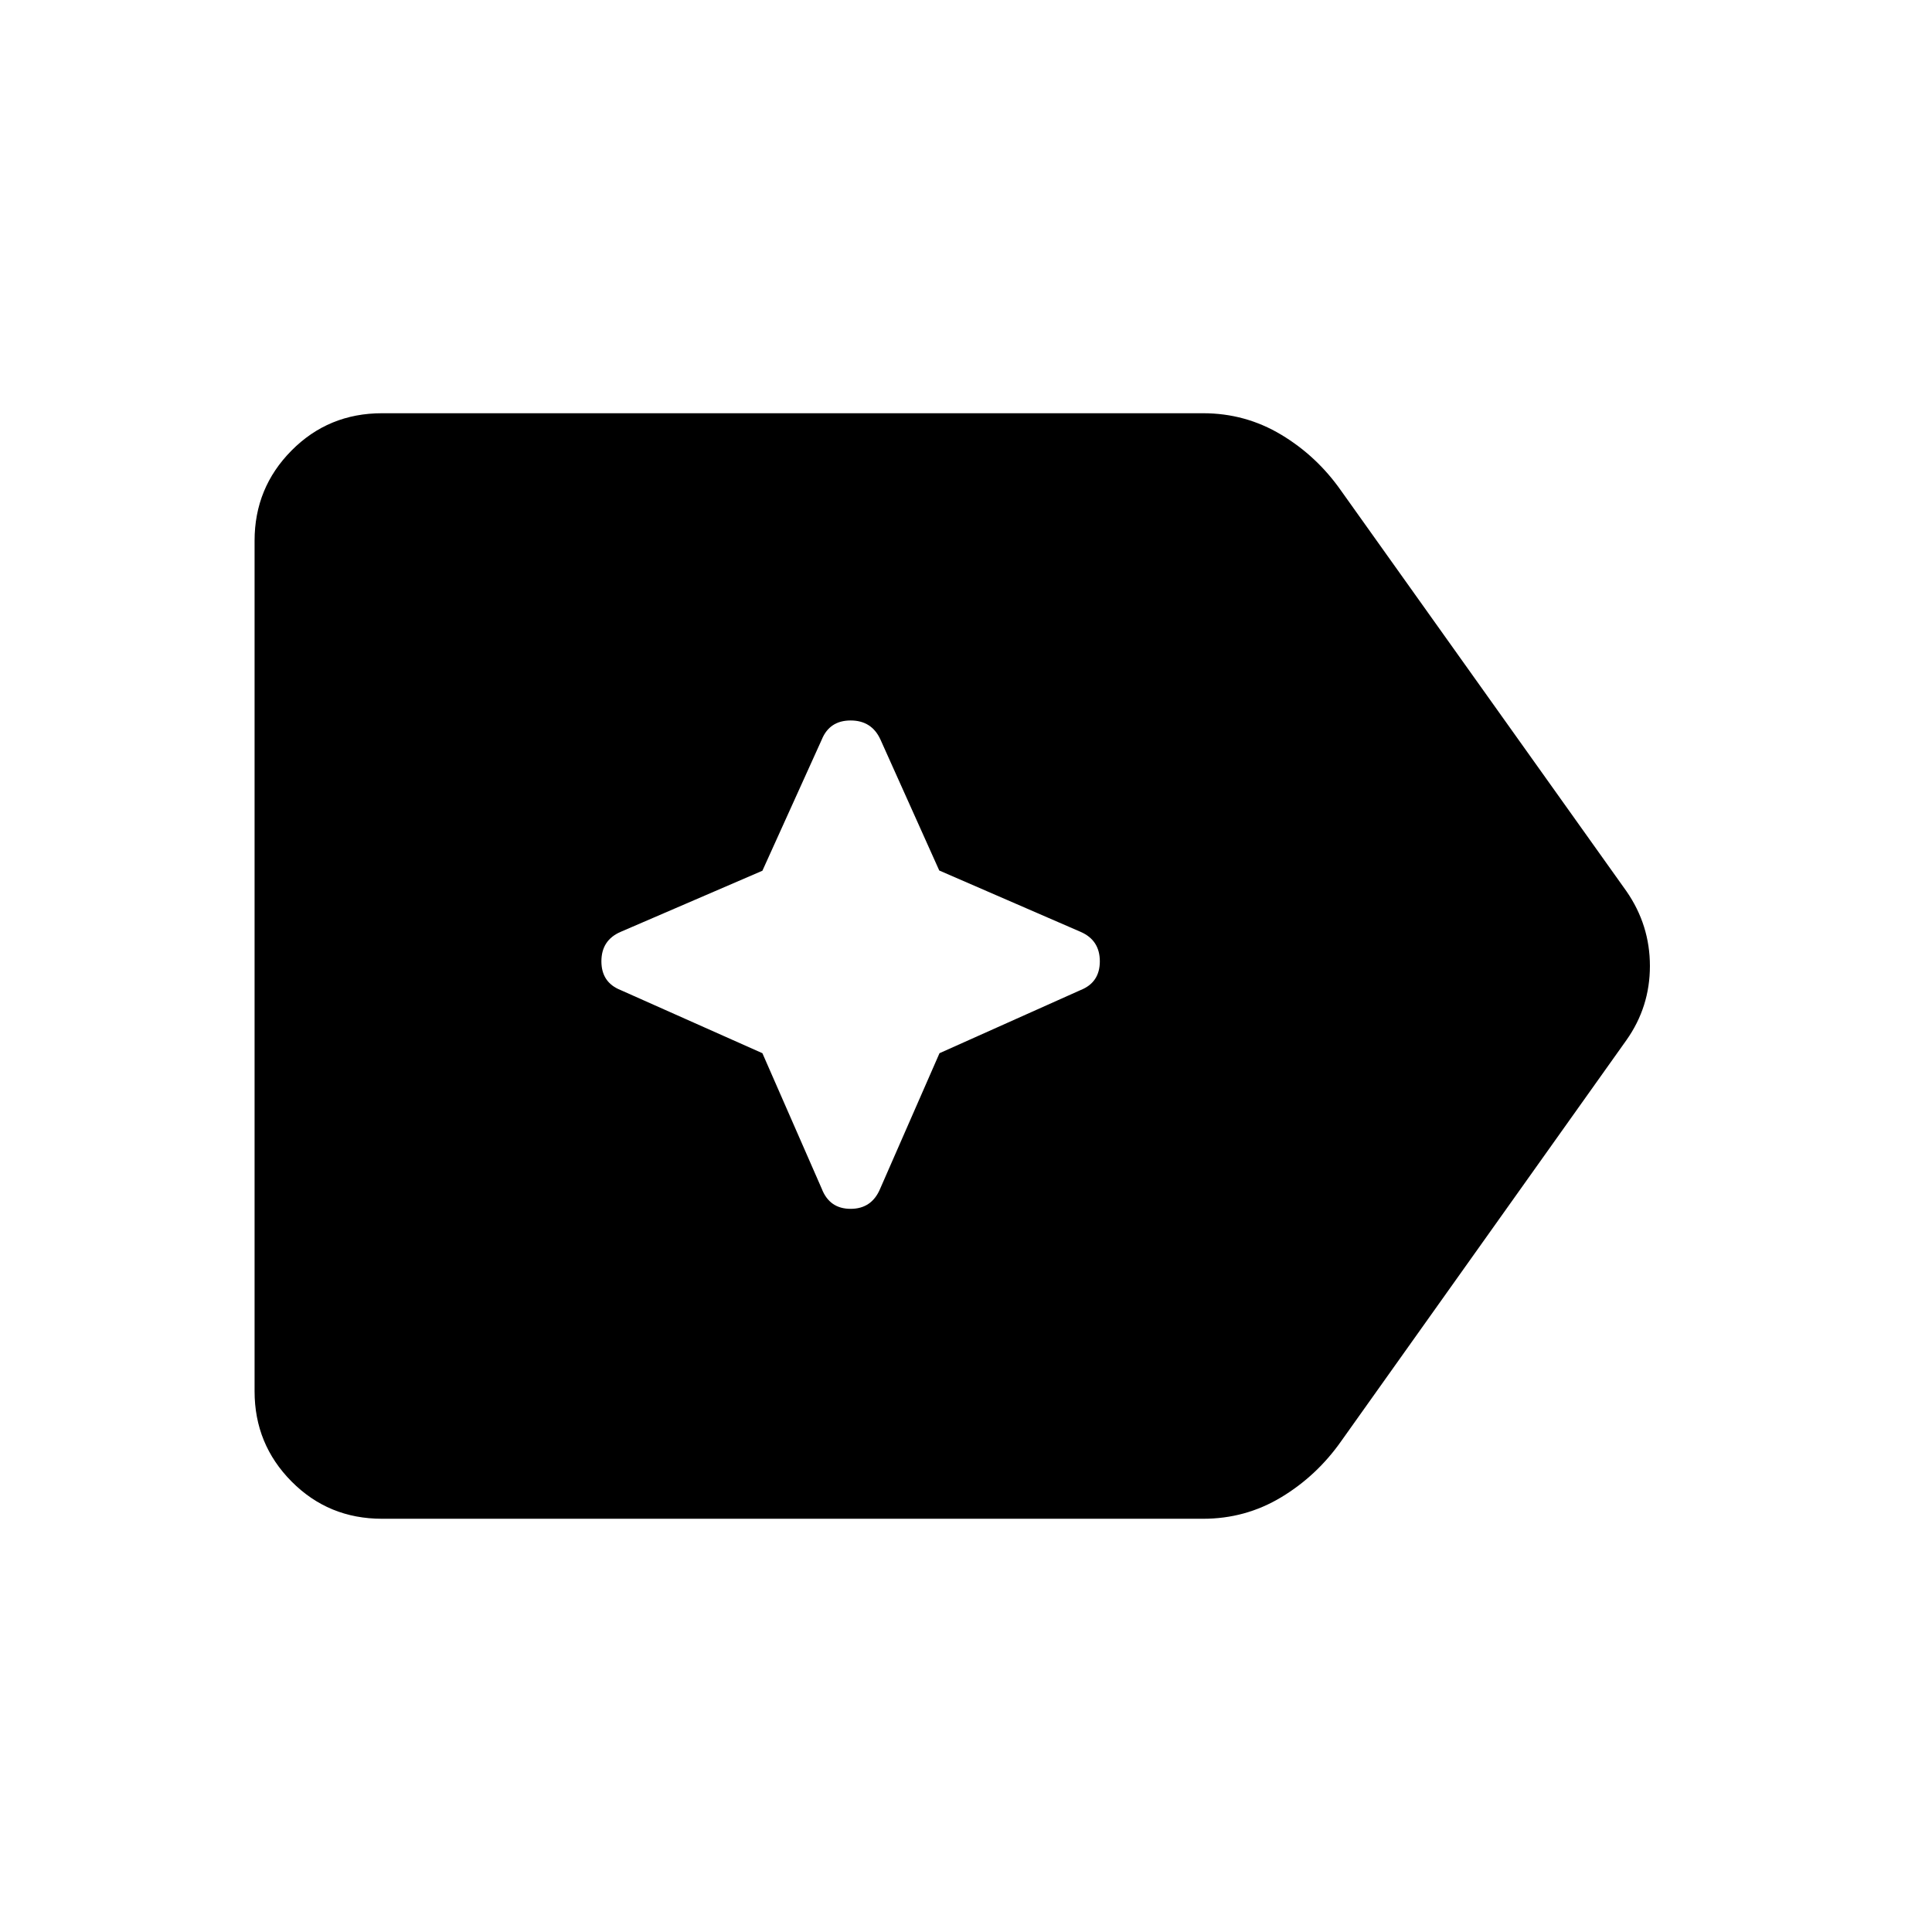 <svg xmlns="http://www.w3.org/2000/svg" height="40" viewBox="0 96 960 960" width="40"><path d="M189.833 850.667q-26.604 0-44.969-18.531-18.364-18.532-18.364-44.802V364.666q0-26.27 18.364-44.802 18.365-18.531 44.969-18.531h408q21 0 38.787 10.667 17.786 10.667 29.88 28l141.667 198.833q11.666 16.834 11.666 37.167 0 20.333-11.666 36.833L666.5 812q-12.167 17.333-29.901 28-17.735 10.667-38.766 10.667h-408Zm189-231.334 29.469 67.293q3.865 10.041 14.365 10.041t14.698-10.041l29.468-67.293 70.106-31.369q9.561-3.797 9.561-14.297t-9.579-14.647l-70.211-30.47-29.21-65.05q-4.333-9.5-14.833-9.5t-14.365 9.561l-29.469 65.106-70.439 30.369q-9.561 4.131-9.561 14.631t9.561 14.297l70.439 31.369Z"/></svg>
